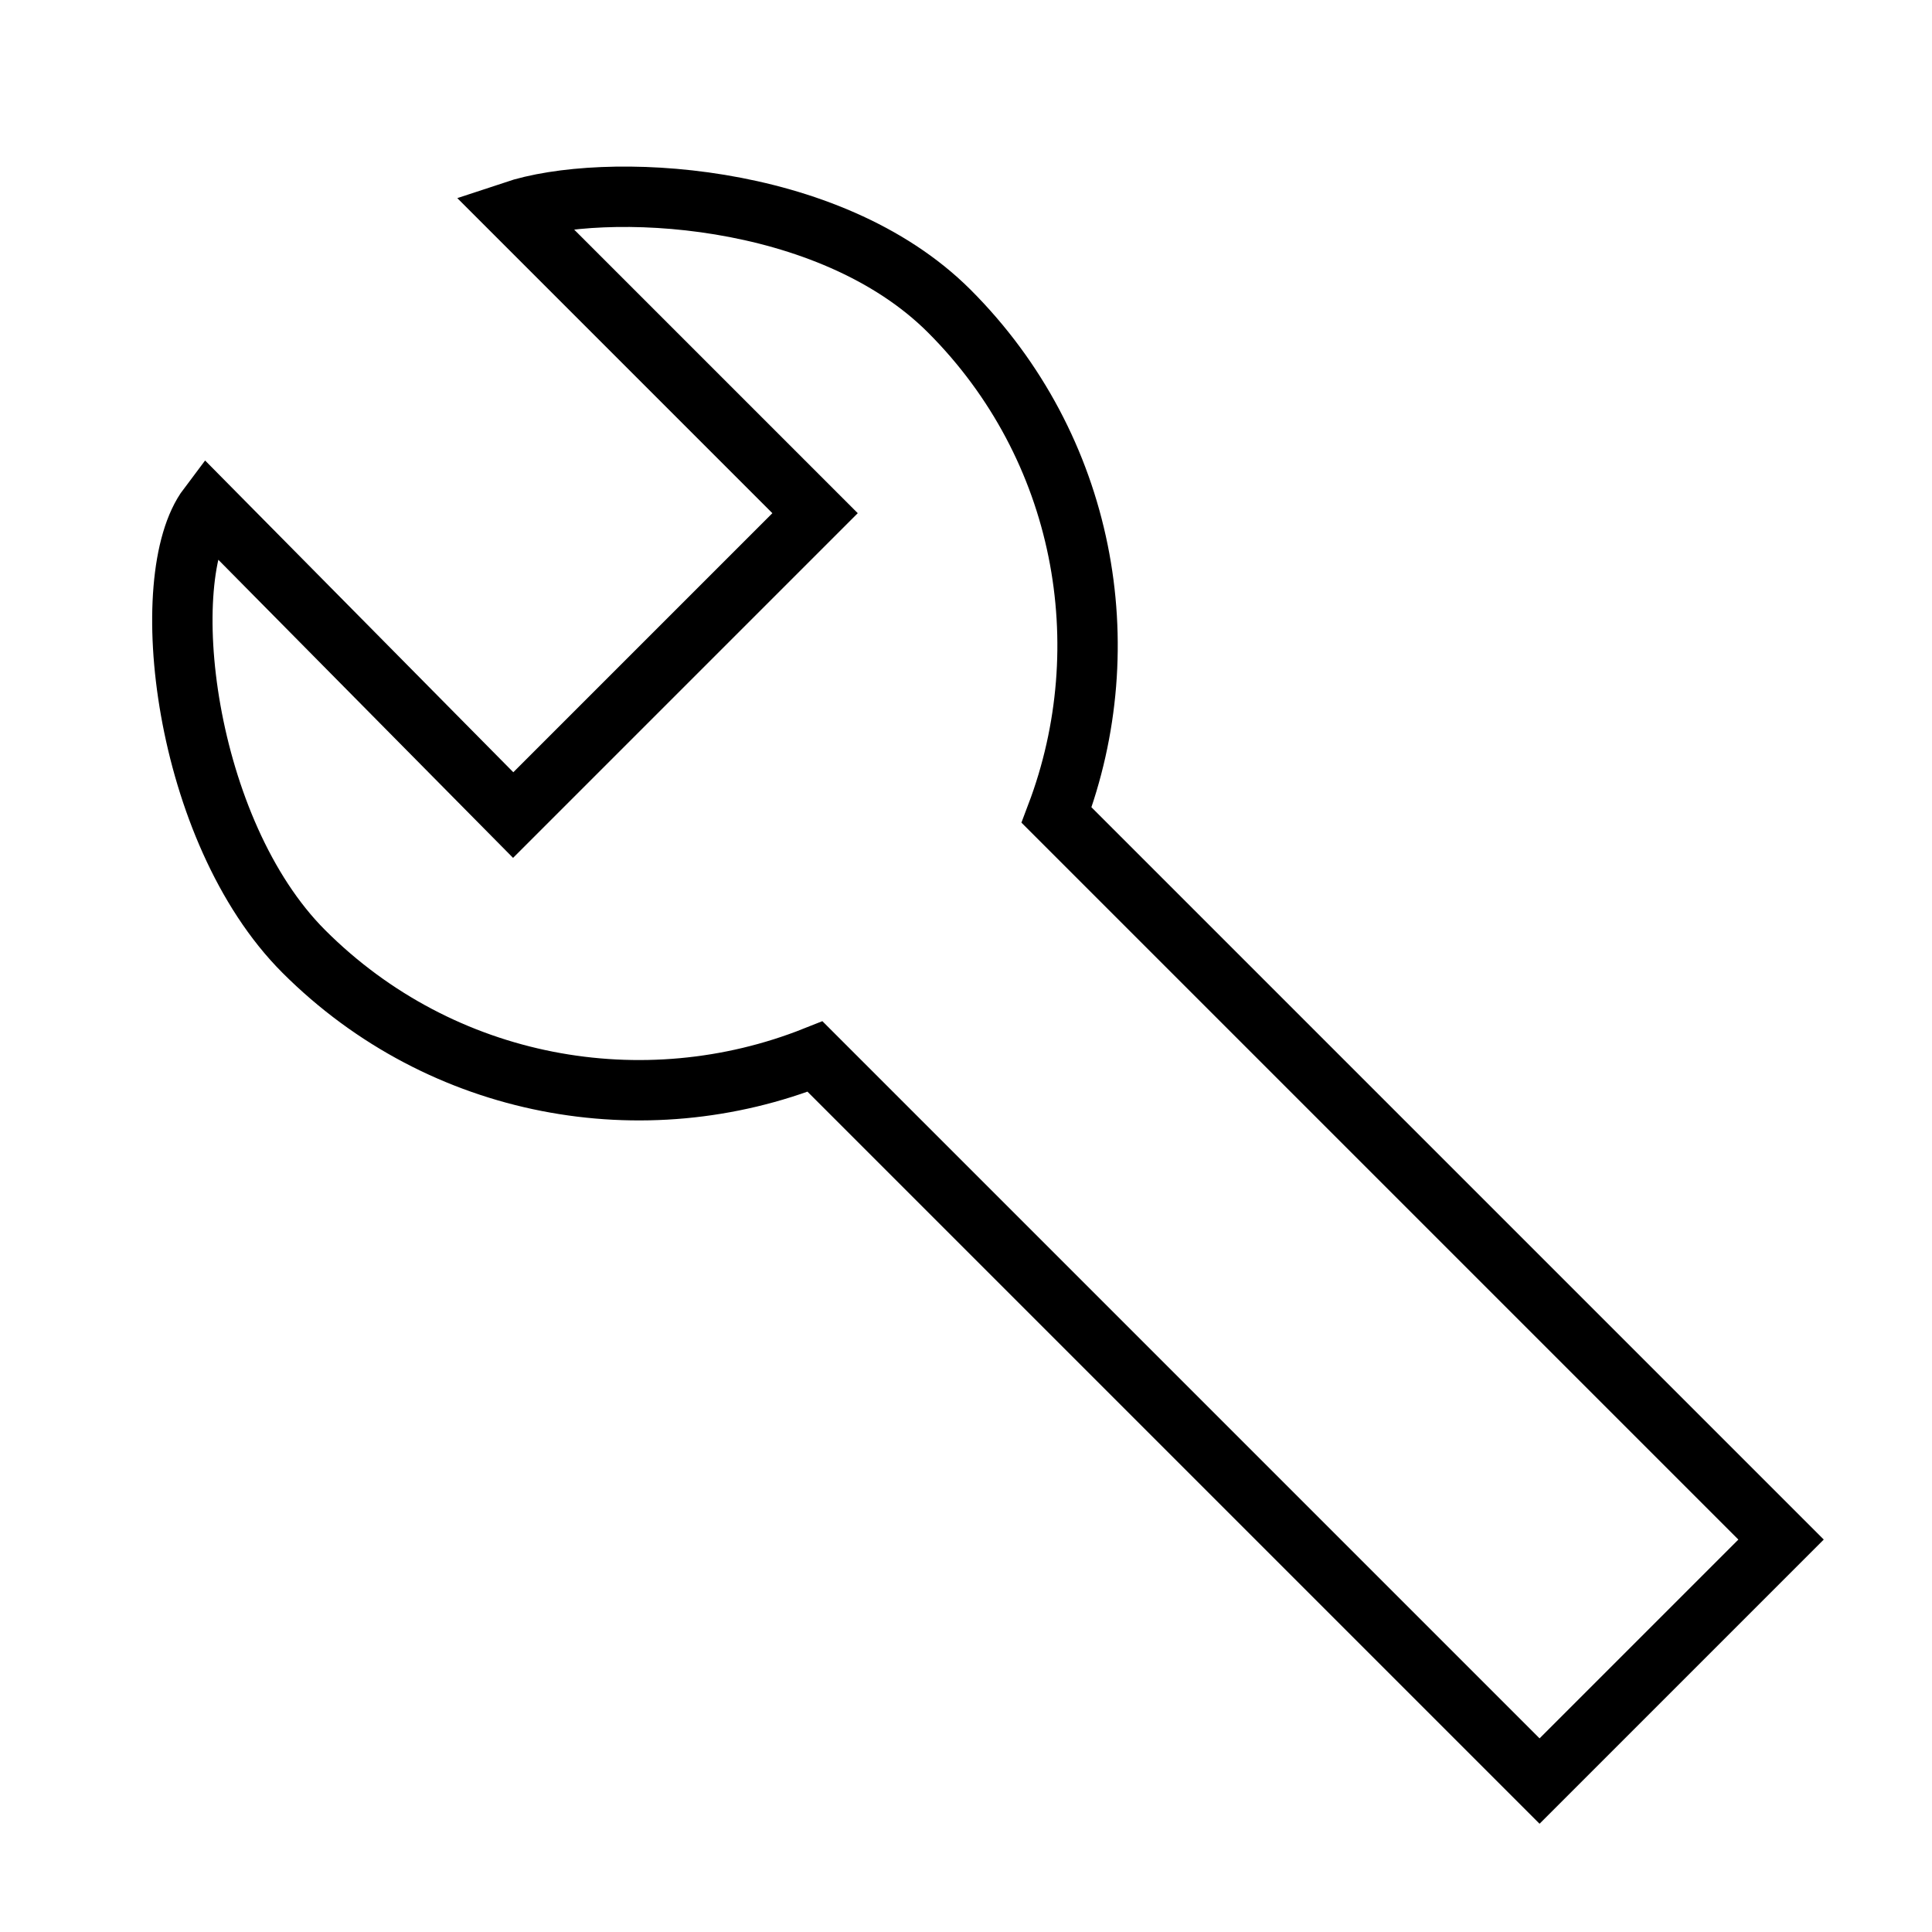 ﻿<?xml version="1.0" encoding="utf-8"?>
<!DOCTYPE svg PUBLIC "-//W3C//DTD SVG 1.1//EN" "http://www.w3.org/Graphics/SVG/1.1/DTD/svg11.dtd">
<svg xmlns="http://www.w3.org/2000/svg" xmlns:xlink="http://www.w3.org/1999/xlink" version="1.1" baseProfile="full" width="32" height="32" viewBox="0 0 32.00 32.00" enable-background="new 0 0 32.00 32.00" xml:space="preserve">
	<g>
		<path fill="none" stroke-linejoin="miter" stroke="#000000" stroke-opacity="1" d="M 29.5,25.5L 25.5,29.5L 13.5,17.5C 10.671,18.626 7.322,18.048 5.032,15.759C 3.033,13.759 2.563,9.563 3.448,8.39L 8.5,13.5L 13.5,8.5L 8.5,3.5C 10,3 13.723,3.155 15.723,5.153C 17.98,7.411 18.562,10.696 17.5,13.5L 29.5,25.5 Z "/>
	</g>
</svg>
